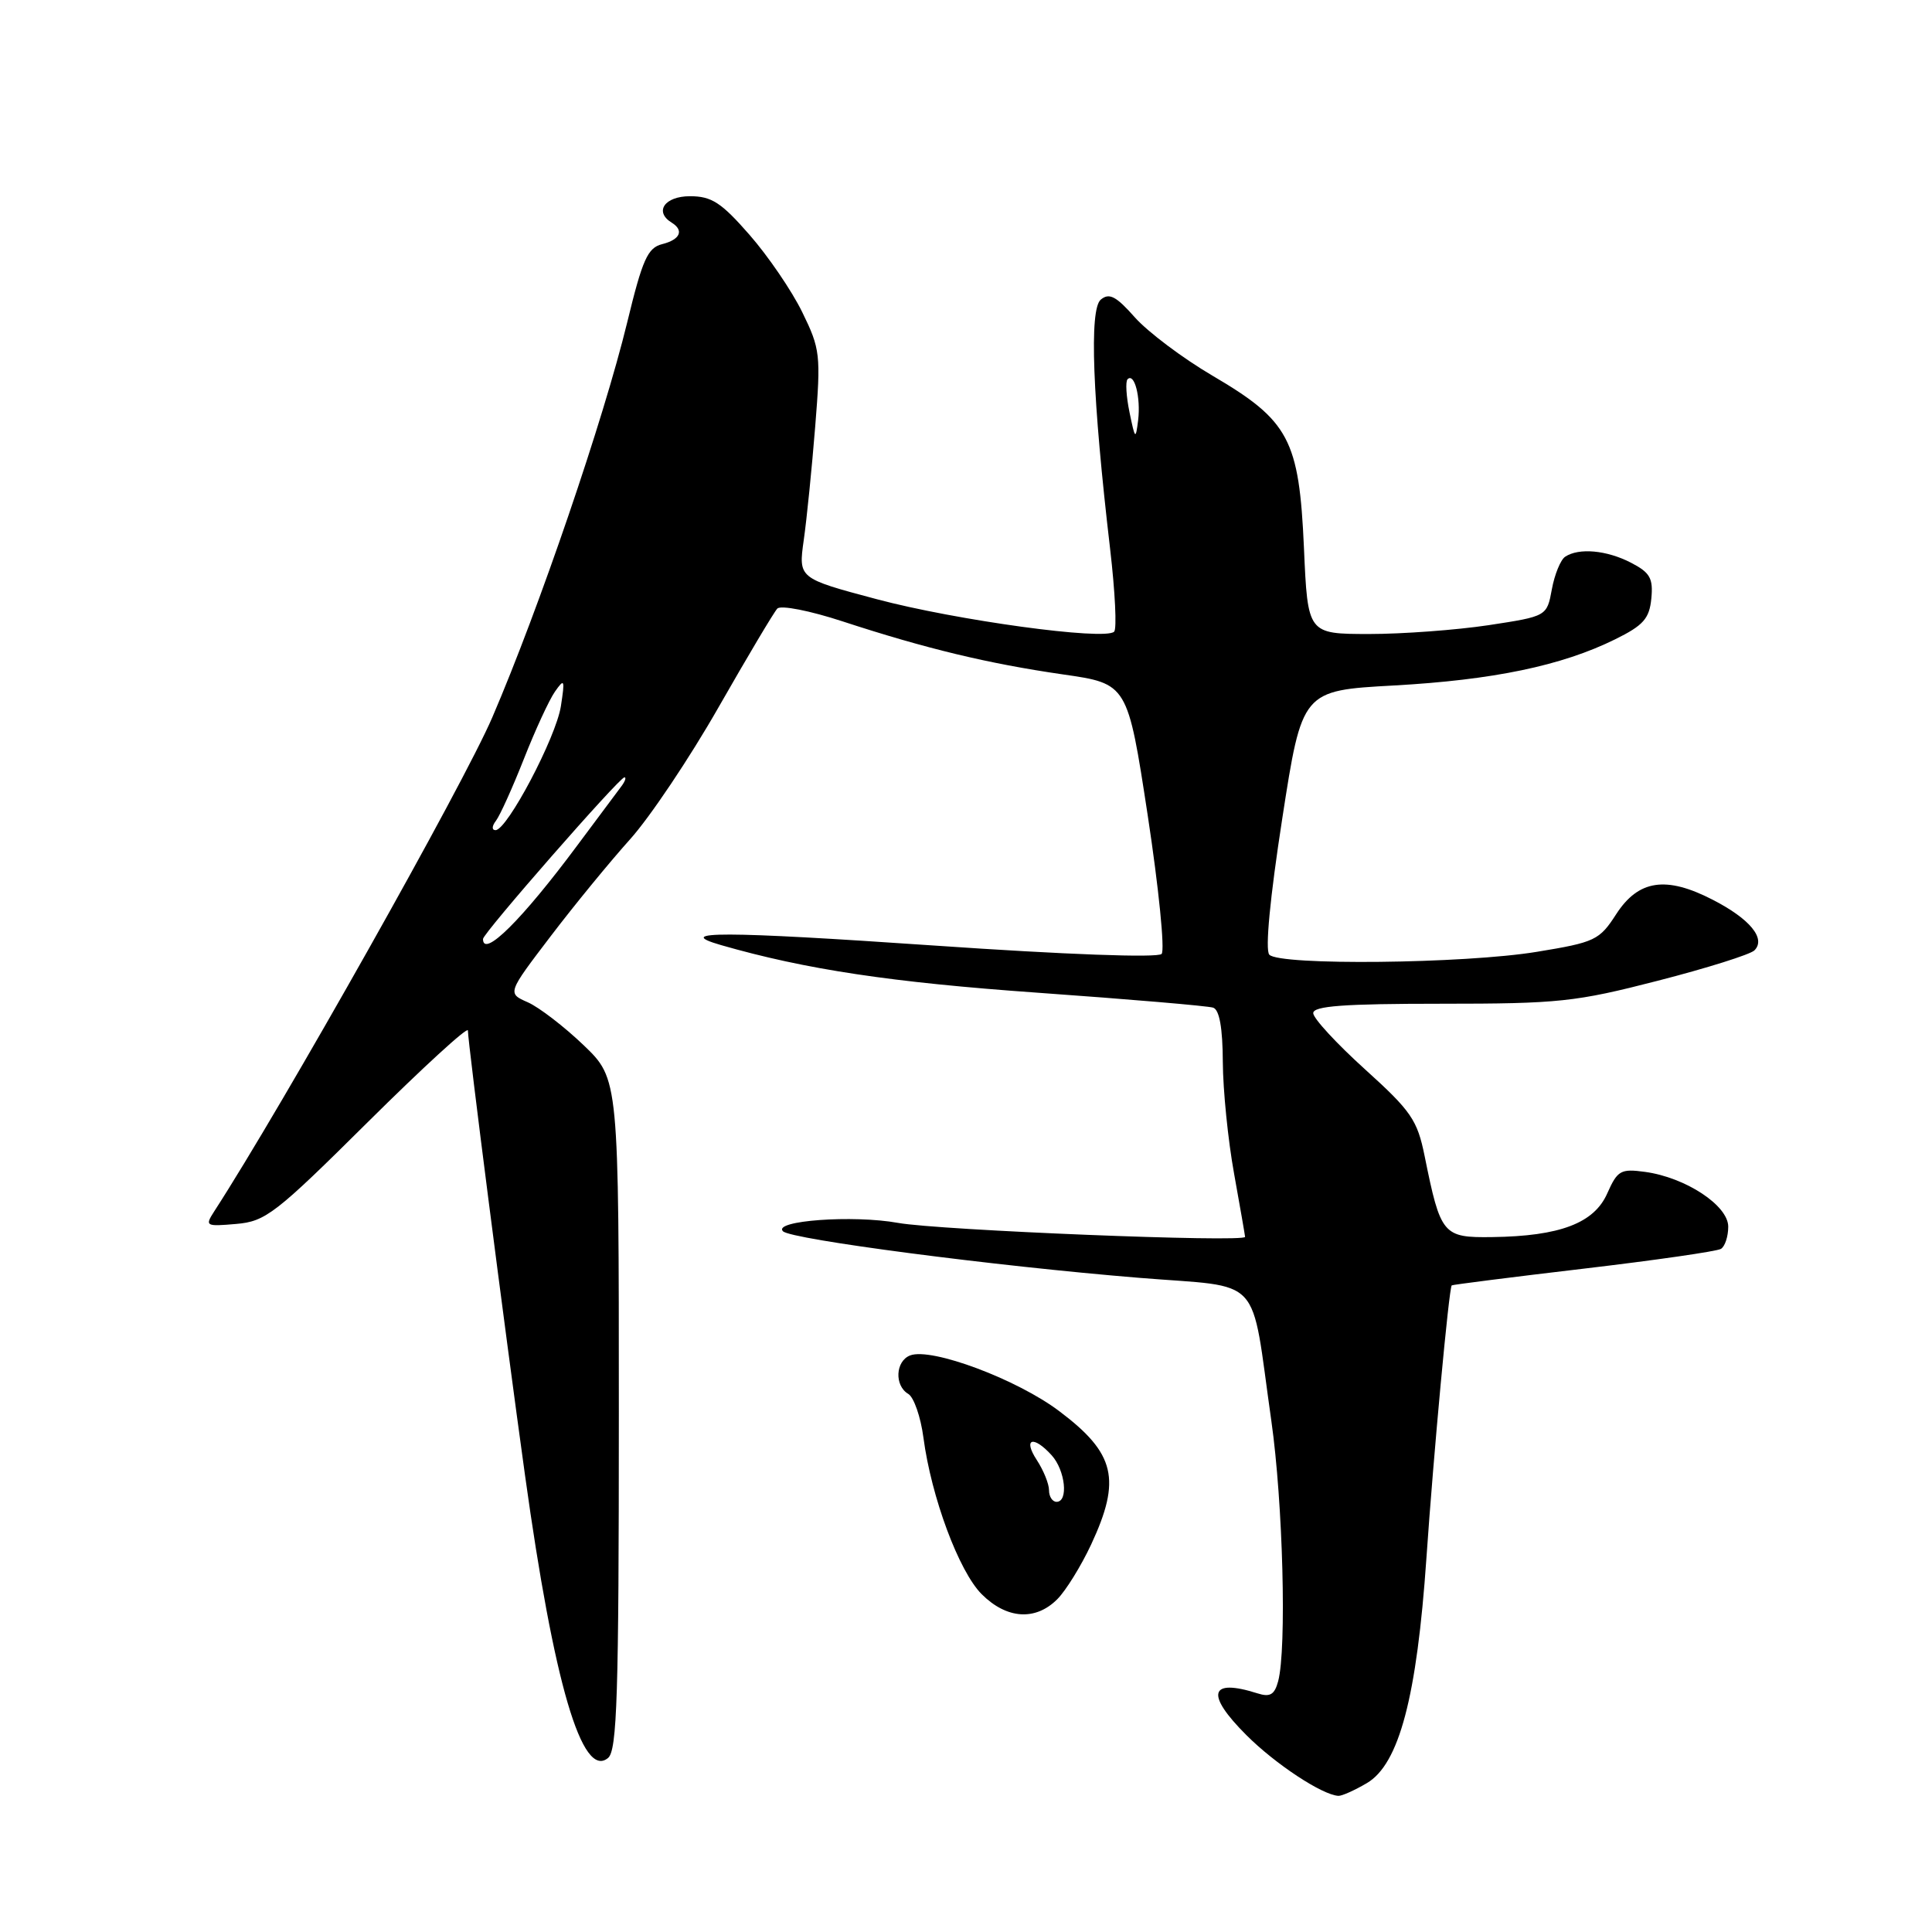 <?xml version="1.0" encoding="UTF-8" standalone="no"?>
<!DOCTYPE svg PUBLIC "-//W3C//DTD SVG 1.1//EN" "http://www.w3.org/Graphics/SVG/1.1/DTD/svg11.dtd" >
<svg xmlns="http://www.w3.org/2000/svg" xmlns:xlink="http://www.w3.org/1999/xlink" version="1.1" viewBox="0 0 256 256">
 <g >
 <path fill="currentColor"
d=" M 181.12 236.27 C 185.39 233.75 187.74 224.87 189.01 206.43 C 189.95 192.72 191.99 170.74 192.36 170.32 C 192.45 170.23 200.29 169.23 209.80 168.11 C 219.30 166.99 227.51 165.81 228.04 165.48 C 228.57 165.15 229.00 163.83 229.00 162.54 C 229.00 159.73 223.34 156.01 217.97 155.28 C 214.75 154.84 214.32 155.09 212.97 158.13 C 211.23 162.08 206.69 163.80 197.73 163.92 C 191.18 164.01 190.89 163.65 188.77 153.18 C 187.80 148.40 187.00 147.23 180.86 141.68 C 177.10 138.28 174.02 134.94 174.01 134.25 C 174.00 133.30 178.05 133.00 190.93 133.00 C 206.55 133.00 208.78 132.76 219.68 129.95 C 226.18 128.28 231.93 126.47 232.47 125.93 C 234.03 124.37 231.87 121.75 226.94 119.22 C 220.75 116.03 217.10 116.58 214.15 121.14 C 211.93 124.58 211.35 124.86 203.65 126.12 C 194.07 127.70 169.53 127.96 168.19 126.50 C 167.62 125.88 168.28 118.96 169.90 108.50 C 172.53 91.50 172.53 91.50 184.69 90.83 C 197.86 90.10 206.93 88.21 214.00 84.72 C 217.76 82.87 218.55 81.97 218.81 79.31 C 219.07 76.62 218.64 75.87 216.11 74.56 C 212.90 72.90 209.21 72.56 207.39 73.77 C 206.79 74.17 205.99 76.11 205.63 78.08 C 204.97 81.66 204.97 81.66 197.24 82.84 C 192.98 83.48 185.85 84.01 181.39 84.01 C 173.28 84.00 173.28 84.00 172.78 72.59 C 172.14 58.23 170.82 55.74 160.66 49.78 C 156.72 47.47 152.10 43.99 150.38 42.06 C 147.89 39.24 146.98 38.77 145.86 39.70 C 144.31 40.99 144.75 52.68 147.10 72.77 C 147.76 78.42 148.00 83.34 147.63 83.70 C 146.43 84.90 126.68 82.20 116.15 79.39 C 105.79 76.63 105.79 76.63 106.50 71.57 C 106.90 68.78 107.58 62.00 108.02 56.50 C 108.78 47.00 108.69 46.24 106.30 41.36 C 104.92 38.53 101.77 33.92 99.31 31.11 C 95.57 26.83 94.29 26.00 91.42 26.00 C 88.07 26.00 86.65 28.05 89.00 29.50 C 90.67 30.53 90.13 31.75 87.74 32.35 C 85.82 32.83 85.13 34.37 83.11 42.71 C 79.98 55.59 71.44 80.61 65.23 95.06 C 61.41 103.96 37.50 146.44 28.38 160.52 C 27.13 162.46 27.26 162.53 31.28 162.18 C 35.19 161.85 36.49 160.84 48.75 148.67 C 56.04 141.44 62.00 135.98 62.00 136.54 C 62.00 138.14 66.83 175.79 69.57 195.50 C 73.40 223.09 77.13 235.80 80.57 232.94 C 81.77 231.94 82.00 224.68 82.00 187.36 C 82.00 142.97 82.00 142.97 77.33 138.49 C 74.76 136.03 71.43 133.47 69.94 132.81 C 67.21 131.61 67.21 131.61 72.97 124.05 C 76.13 119.90 80.87 114.12 83.48 111.22 C 86.10 108.31 91.38 100.44 95.21 93.72 C 99.05 87.00 102.55 81.11 103.00 80.64 C 103.46 80.16 107.33 80.92 111.66 82.34 C 122.70 85.95 130.89 87.92 140.82 89.36 C 149.41 90.59 149.41 90.59 152.08 108.05 C 153.54 117.65 154.37 125.91 153.92 126.40 C 153.43 126.94 141.19 126.49 123.80 125.29 C 95.81 123.37 89.02 123.35 95.54 125.23 C 106.76 128.46 118.14 130.17 137.50 131.54 C 149.60 132.40 160.06 133.29 160.75 133.52 C 161.58 133.80 162.01 136.21 162.03 140.72 C 162.05 144.45 162.72 151.10 163.52 155.50 C 164.31 159.90 164.97 163.68 164.98 163.89 C 165.02 164.66 124.42 163.02 119.00 162.04 C 113.04 160.96 102.34 161.74 103.75 163.15 C 104.83 164.23 131.81 167.76 150.96 169.32 C 167.60 170.68 165.65 168.56 168.46 188.28 C 170.00 199.08 170.51 218.50 169.36 222.78 C 168.88 224.56 168.29 224.91 166.63 224.38 C 160.25 222.35 159.69 224.46 165.16 229.92 C 168.99 233.75 175.19 237.84 177.35 237.96 C 177.81 237.98 179.51 237.22 181.12 236.27 Z  M 140.09 211.91 C 141.23 210.77 143.25 207.50 144.58 204.66 C 148.60 196.03 147.78 192.58 140.39 187.01 C 134.79 182.77 123.42 178.52 120.60 179.60 C 118.65 180.35 118.49 183.60 120.35 184.70 C 121.09 185.14 122.00 187.75 122.36 190.50 C 123.40 198.37 127.06 208.22 130.08 211.24 C 133.39 214.54 137.20 214.80 140.09 211.91 Z  M 64.00 124.42 C 64.00 123.66 82.08 103.00 82.74 103.00 C 83.02 103.00 82.82 103.56 82.29 104.25 C 81.77 104.94 79.17 108.42 76.51 112.00 C 69.18 121.87 64.00 127.01 64.00 124.42 Z  M 65.72 108.75 C 66.25 108.06 67.91 104.38 69.41 100.58 C 70.91 96.77 72.76 92.75 73.53 91.65 C 74.80 89.84 74.87 90.01 74.32 93.58 C 73.67 97.73 67.20 110.00 65.66 110.00 C 65.15 110.00 65.17 109.46 65.72 108.75 Z  M 149.67 54.65 C 149.23 52.53 149.11 50.55 149.41 50.25 C 150.32 49.35 151.17 52.66 150.81 55.67 C 150.48 58.31 150.41 58.24 149.67 54.65 Z  M 139.00 197.46 C 139.00 196.62 138.27 194.82 137.38 193.46 C 135.51 190.60 136.91 190.14 139.35 192.83 C 141.16 194.83 141.60 199.00 140.00 199.00 C 139.45 199.00 139.00 198.31 139.00 197.46 Z "/>
</g>
</svg>
